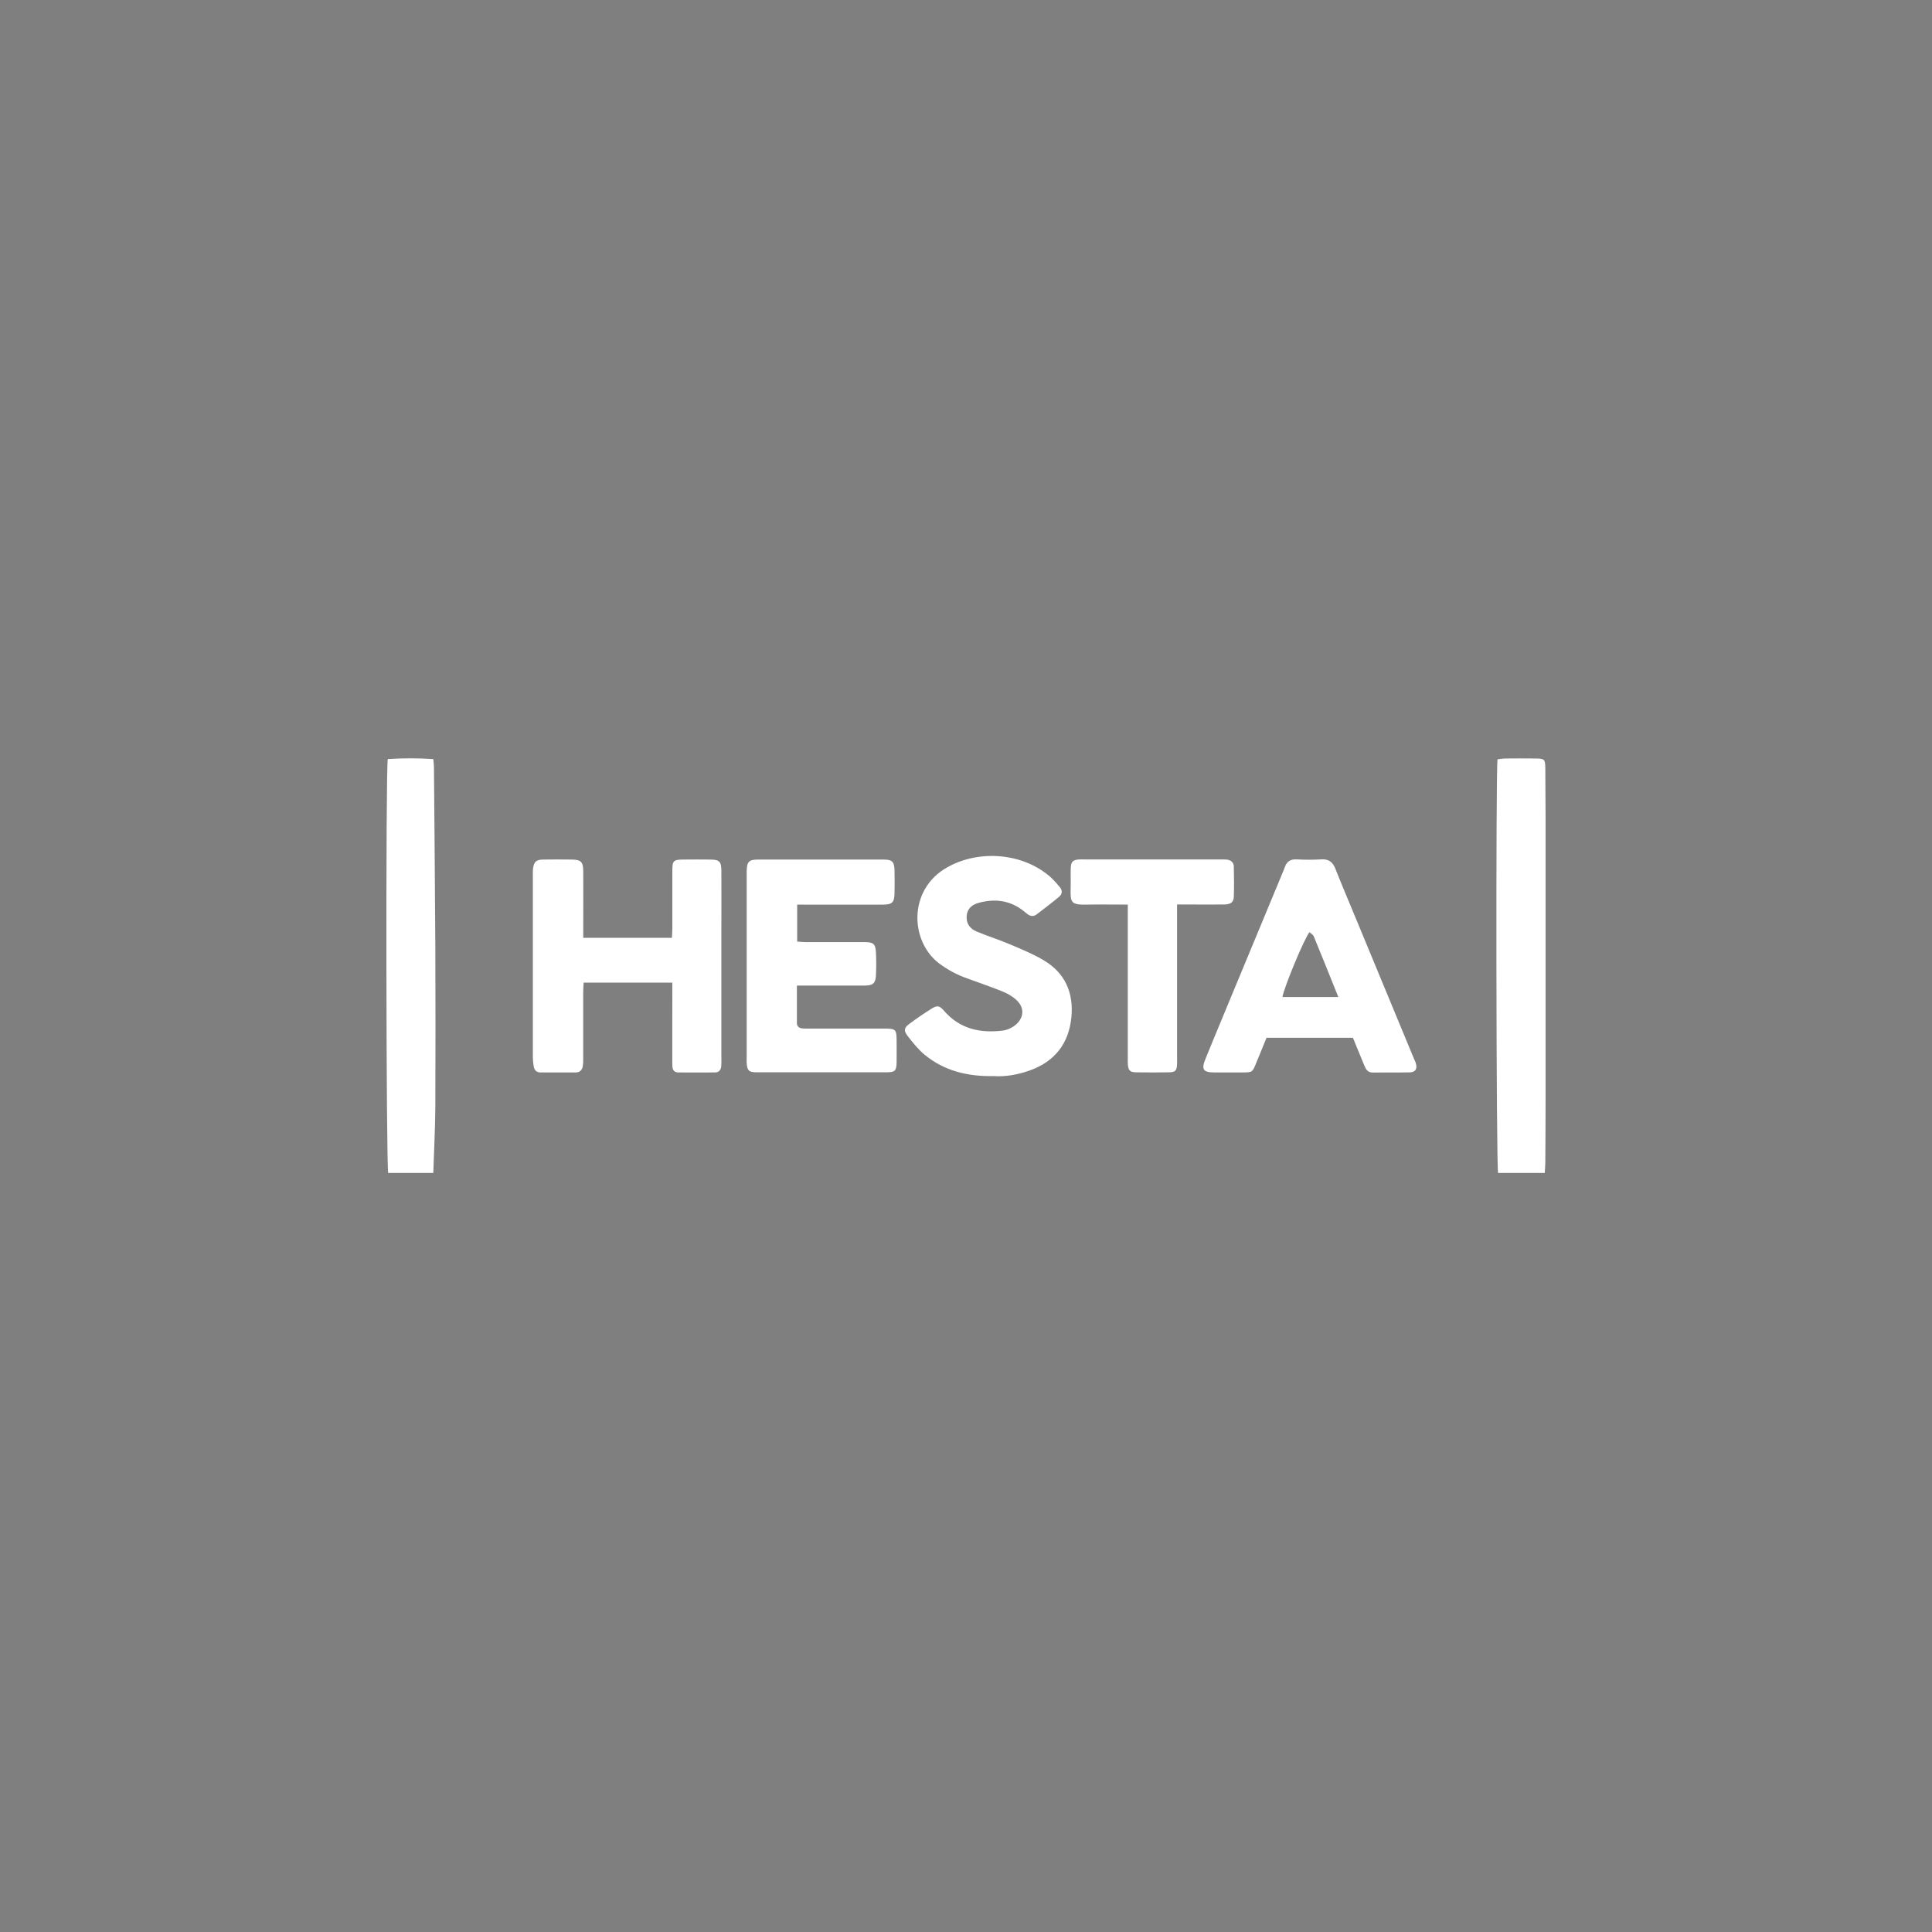 <svg width="400" height="400" viewBox="0 0 400 400" fill="none" xmlns="http://www.w3.org/2000/svg">
<rect x="0" y="0" width="400" height="400" fill="#808080" stroke="none"/>
<rect opacity="0.01" width="400" height="400" fill="#0B0B0C"/>
<path d="M139.194 203.44H120.835C120.801 204.134 120.744 204.754 120.744 205.371C120.744 209.94 120.744 214.523 120.744 219.097C120.772 219.67 120.74 220.245 120.65 220.811C120.49 221.548 120.042 222.044 119.188 222.042C116.77 222.03 114.352 222.03 111.934 222.042C111.078 222.042 110.638 221.576 110.507 220.808C110.389 220.186 110.327 219.556 110.321 218.923C110.31 206.341 110.31 193.758 110.321 181.172C110.303 180.728 110.316 180.284 110.358 179.841C110.55 178.414 110.992 177.988 112.474 177.962C114.445 177.931 116.418 177.937 118.388 177.962C120.264 177.982 120.744 178.442 120.755 180.35C120.781 184.225 120.755 188.103 120.755 191.981V194.165H139.111C139.146 193.428 139.197 192.812 139.2 192.195C139.2 188.197 139.2 184.199 139.2 180.184C139.2 178.228 139.46 177.98 141.39 177.962C143.321 177.945 145.208 177.937 147.116 177.962C148.935 177.988 149.343 178.391 149.354 180.247C149.374 184.376 149.354 188.508 149.354 192.64V219.14C149.376 219.712 149.362 220.284 149.314 220.854C149.229 221.565 148.809 222.033 148.058 222.039C145.515 222.056 142.97 222.056 140.425 222.039C139.674 222.039 139.257 221.588 139.214 220.839C139.186 220.334 139.188 219.823 139.188 219.315L139.194 203.44Z" fill="white"/>
<path d="M165.047 187.286V194.942C165.65 194.982 166.189 195.048 166.761 195.048C170.827 195.048 174.896 195.048 178.965 195.048C180.819 195.048 181.27 195.422 181.353 197.189C181.433 198.775 181.433 200.364 181.353 201.95C181.267 203.589 180.742 204.04 179.068 204.048C175.127 204.071 171.184 204.048 167.243 204.048H164.99C164.99 206.781 164.99 209.303 164.99 211.824C164.99 212.53 165.467 212.841 166.081 212.924C166.587 212.968 167.095 212.979 167.603 212.958C172.817 212.958 178.031 212.958 183.243 212.958C185.419 212.958 185.616 213.164 185.633 215.371C185.633 216.896 185.659 218.421 185.633 219.94C185.596 221.67 185.296 222.002 183.654 222.005C174.627 222.02 165.599 222.02 156.572 222.005C155.055 222.005 154.698 221.625 154.593 220.1C154.564 219.657 154.593 219.212 154.593 218.766V181.272C154.593 180.955 154.593 180.638 154.593 180.318C154.647 178.396 155.053 177.968 156.963 177.962C162.177 177.962 167.389 177.962 172.603 177.962C176.03 177.962 179.457 177.962 182.9 177.962C184.719 177.962 185.159 178.402 185.202 180.19C185.239 181.777 185.233 183.365 185.202 184.953C185.168 186.838 184.714 187.289 182.801 187.295C177.66 187.312 172.5 187.295 167.352 187.295L165.047 187.286Z" fill="white"/>
<path d="M280.103 214.854H262.221C261.513 216.582 260.794 218.332 260.083 220.083C259.292 222.027 259.292 222.033 257.158 222.039C255.251 222.039 253.34 222.039 251.447 222.039C249.117 222.039 248.692 221.428 249.551 219.306C250.693 216.485 251.858 213.672 253.026 210.859C257.205 200.783 261.388 190.706 265.574 180.63C265.72 180.278 265.874 179.93 265.997 179.57C266.393 178.402 267.139 177.857 268.432 177.925C270.144 178.023 271.861 178.023 273.572 177.925C275.086 177.828 275.911 178.448 276.457 179.819C277.91 183.471 279.447 187.092 280.951 190.724C284.883 200.216 288.814 209.708 292.745 219.2C292.868 219.486 293.031 219.772 293.111 220.08C293.493 221.276 293.085 221.993 291.866 222.022C289.321 222.082 286.774 222.022 284.23 222.056C283.176 222.073 282.802 221.402 282.473 220.611C281.697 218.732 280.929 216.856 280.103 214.854ZM277.082 206.424C275.369 202.141 273.704 197.997 272.002 193.86C271.859 193.514 271.431 193.289 271.114 193.003C270.089 194.205 265.931 204.194 265.508 206.424H277.082Z" fill="white"/>
<path d="M205.756 222.793C200.194 222.893 195.476 221.679 191.461 218.395C190.108 217.284 188.983 215.859 187.9 214.463C187.072 213.395 187.186 212.787 188.209 212.027C189.736 210.885 191.313 209.814 192.923 208.8C194.008 208.115 194.534 208.209 195.391 209.209C198.703 213.064 202.992 213.977 207.784 213.346C208.408 213.237 209.007 213.012 209.549 212.684C211.628 211.516 212.753 208.906 210.143 206.776C209.354 206.141 208.473 205.629 207.53 205.259C205.114 204.297 202.655 203.443 200.211 202.555C198.113 201.816 196.142 200.756 194.368 199.414C188.429 194.845 187.963 184.205 196.059 179.602C202.652 175.846 211.927 176.489 217.741 181.812C218.329 182.392 218.883 183.005 219.401 183.648C220.017 184.353 219.952 185.101 219.278 185.664C217.764 186.923 216.199 188.12 214.632 189.314C214.001 189.793 213.33 189.73 212.704 189.236C212.307 188.922 211.922 188.588 211.508 188.294C208.781 186.341 205.771 186.058 202.624 186.926C201.345 187.277 200.319 188.026 200.151 189.496C199.971 191.107 200.751 192.249 202.15 192.84C204.434 193.805 206.799 194.536 209.072 195.502C211.459 196.515 213.886 197.501 216.108 198.828C220.546 201.464 222.316 205.599 221.819 210.628C221.288 215.971 218.458 219.7 213.355 221.568C210.76 222.521 208.075 222.964 205.756 222.793Z" fill="white"/>
<path d="M319.828 242.848H310.162C309.777 241.309 309.674 159.618 310.048 157.202C310.576 157.118 311.108 157.062 311.641 157.034C313.735 157.011 315.835 157.011 317.941 157.034C319.76 157.051 319.908 157.194 319.94 158.981C319.974 162.408 319.993 165.839 319.997 169.276C319.997 188.597 319.997 207.92 319.997 227.245C319.997 231.759 319.968 236.271 319.94 240.783C319.934 241.389 319.871 242.008 319.828 242.848Z" fill="white"/>
<path d="M89.709 242.853H80.376C79.948 241.425 79.842 159.466 80.285 157.148C83.423 156.949 86.571 156.951 89.709 157.153C89.766 157.813 89.84 158.296 89.846 158.798C89.943 171.24 90.066 183.682 90.131 196.124C90.177 207.175 90.177 218.228 90.131 229.283C90.094 233.715 89.86 238.147 89.709 242.853Z" fill="white"/>
<path d="M233.5 187.286C230.545 187.286 227.82 187.24 225.096 187.286C221.815 187.357 221.569 186.966 221.669 183.882C221.709 182.486 221.641 181.087 221.692 179.69C221.738 178.397 222.146 178.022 223.426 177.94C223.808 177.914 224.191 177.94 224.568 177.94H252.433C252.941 177.94 253.452 177.923 253.958 177.965C254.832 178.042 255.423 178.536 255.446 179.41C255.5 181.503 255.523 183.605 255.446 185.693C255.408 186.789 254.789 187.243 253.475 187.263C250.994 187.3 248.512 187.263 246.033 187.263H243.7V189.413C243.7 199.265 243.7 209.116 243.7 218.966C243.7 219.409 243.718 219.854 243.7 220.3C243.629 221.685 243.378 221.979 241.987 222.013C239.76 222.053 237.532 222.05 235.308 222.013C233.934 221.99 233.617 221.668 233.512 220.351C233.472 219.846 233.497 219.335 233.497 218.826C233.497 209.102 233.497 199.379 233.497 189.656L233.5 187.286Z" fill="white"/>
</svg>
